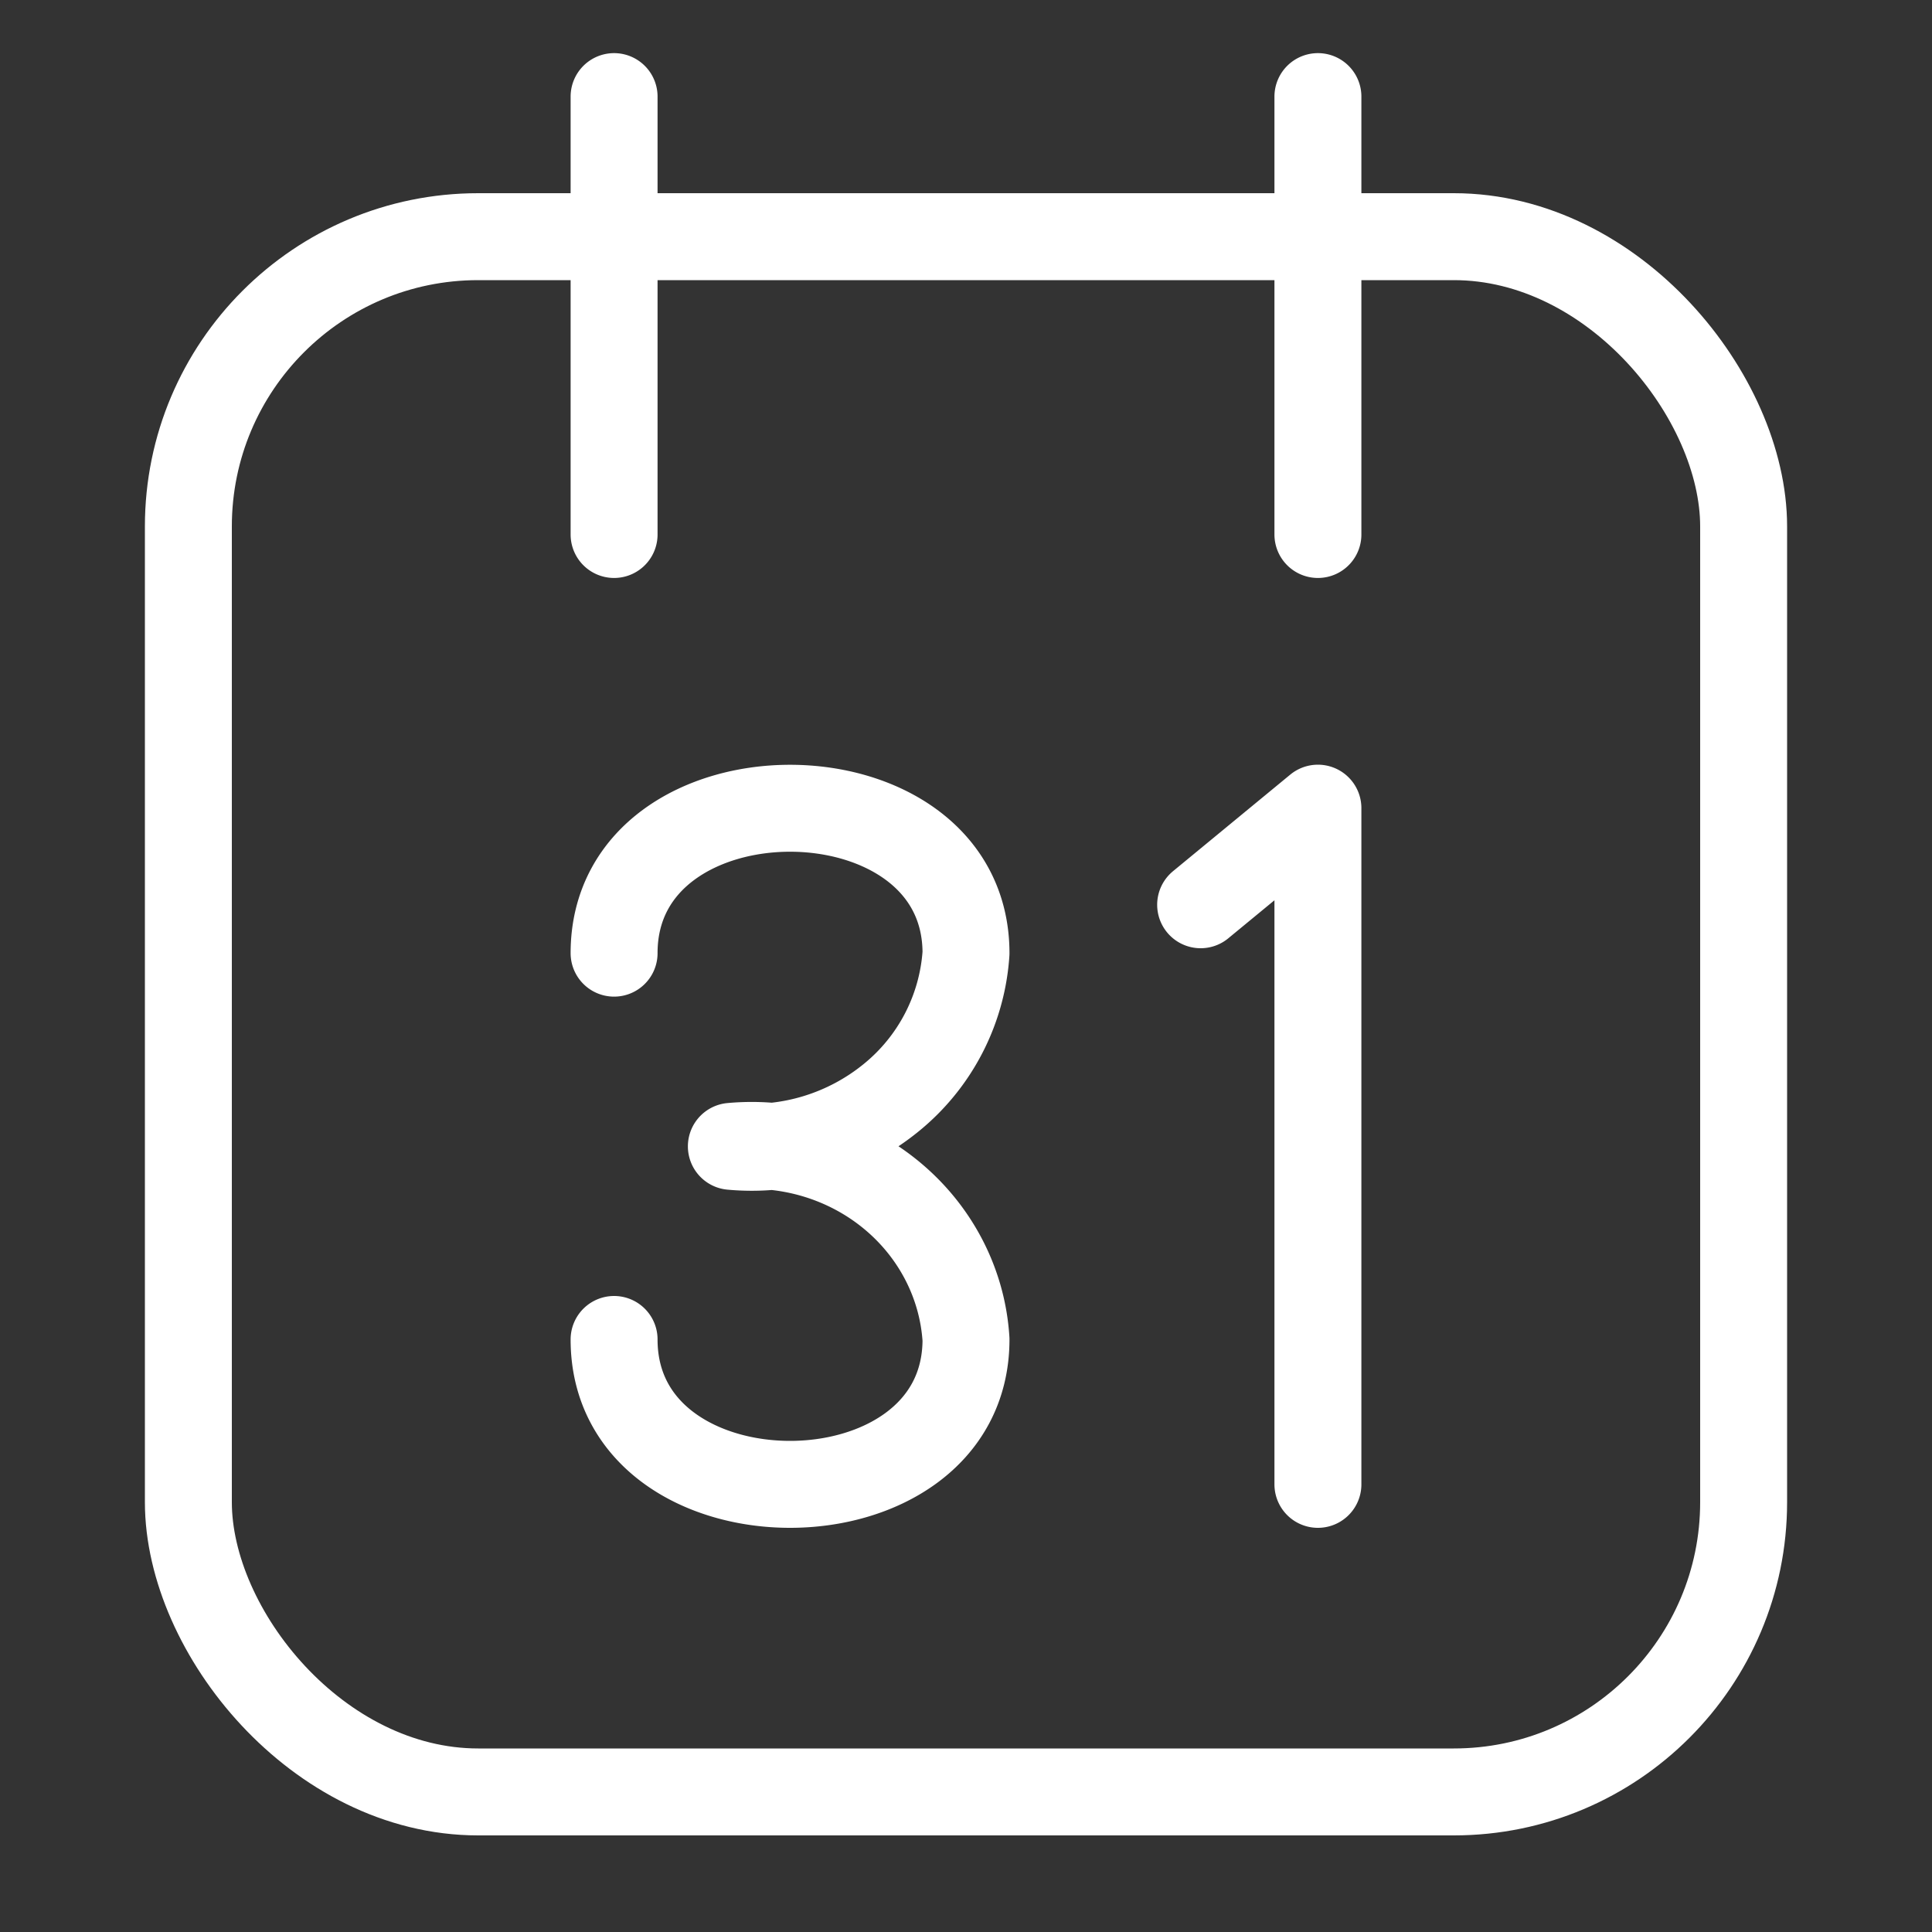 <svg width="20" height="20" viewBox="0 0 20 20" xmlns="http://www.w3.org/2000/svg">
    <rect x="0" y="0" width="20" height="20" fill="#333333" stroke="none"/>
    <g transform="translate(1.5 1)" stroke="#FFF" stroke-width=".9" fill="none" fill-rule="evenodd">
        <rect x=".45" y="1.45" width="16.1" height="16.1" rx="3"/>
        <path d="M12.143 4.533V0M4.857 4.533V0m0 8.867c0-2 3.643-2 3.643 0a2.107 2.107 0 0 1-.773 1.495 2.284 2.284 0 0 1-1.656.505c.6-.055 1.198.127 1.656.504.458.377.737.917.773 1.495 0 2-3.643 2-3.643 0m6.072-4.5 1.214-1v7" stroke-linecap="round" stroke-linejoin="round"/>
    </g>
</svg>
